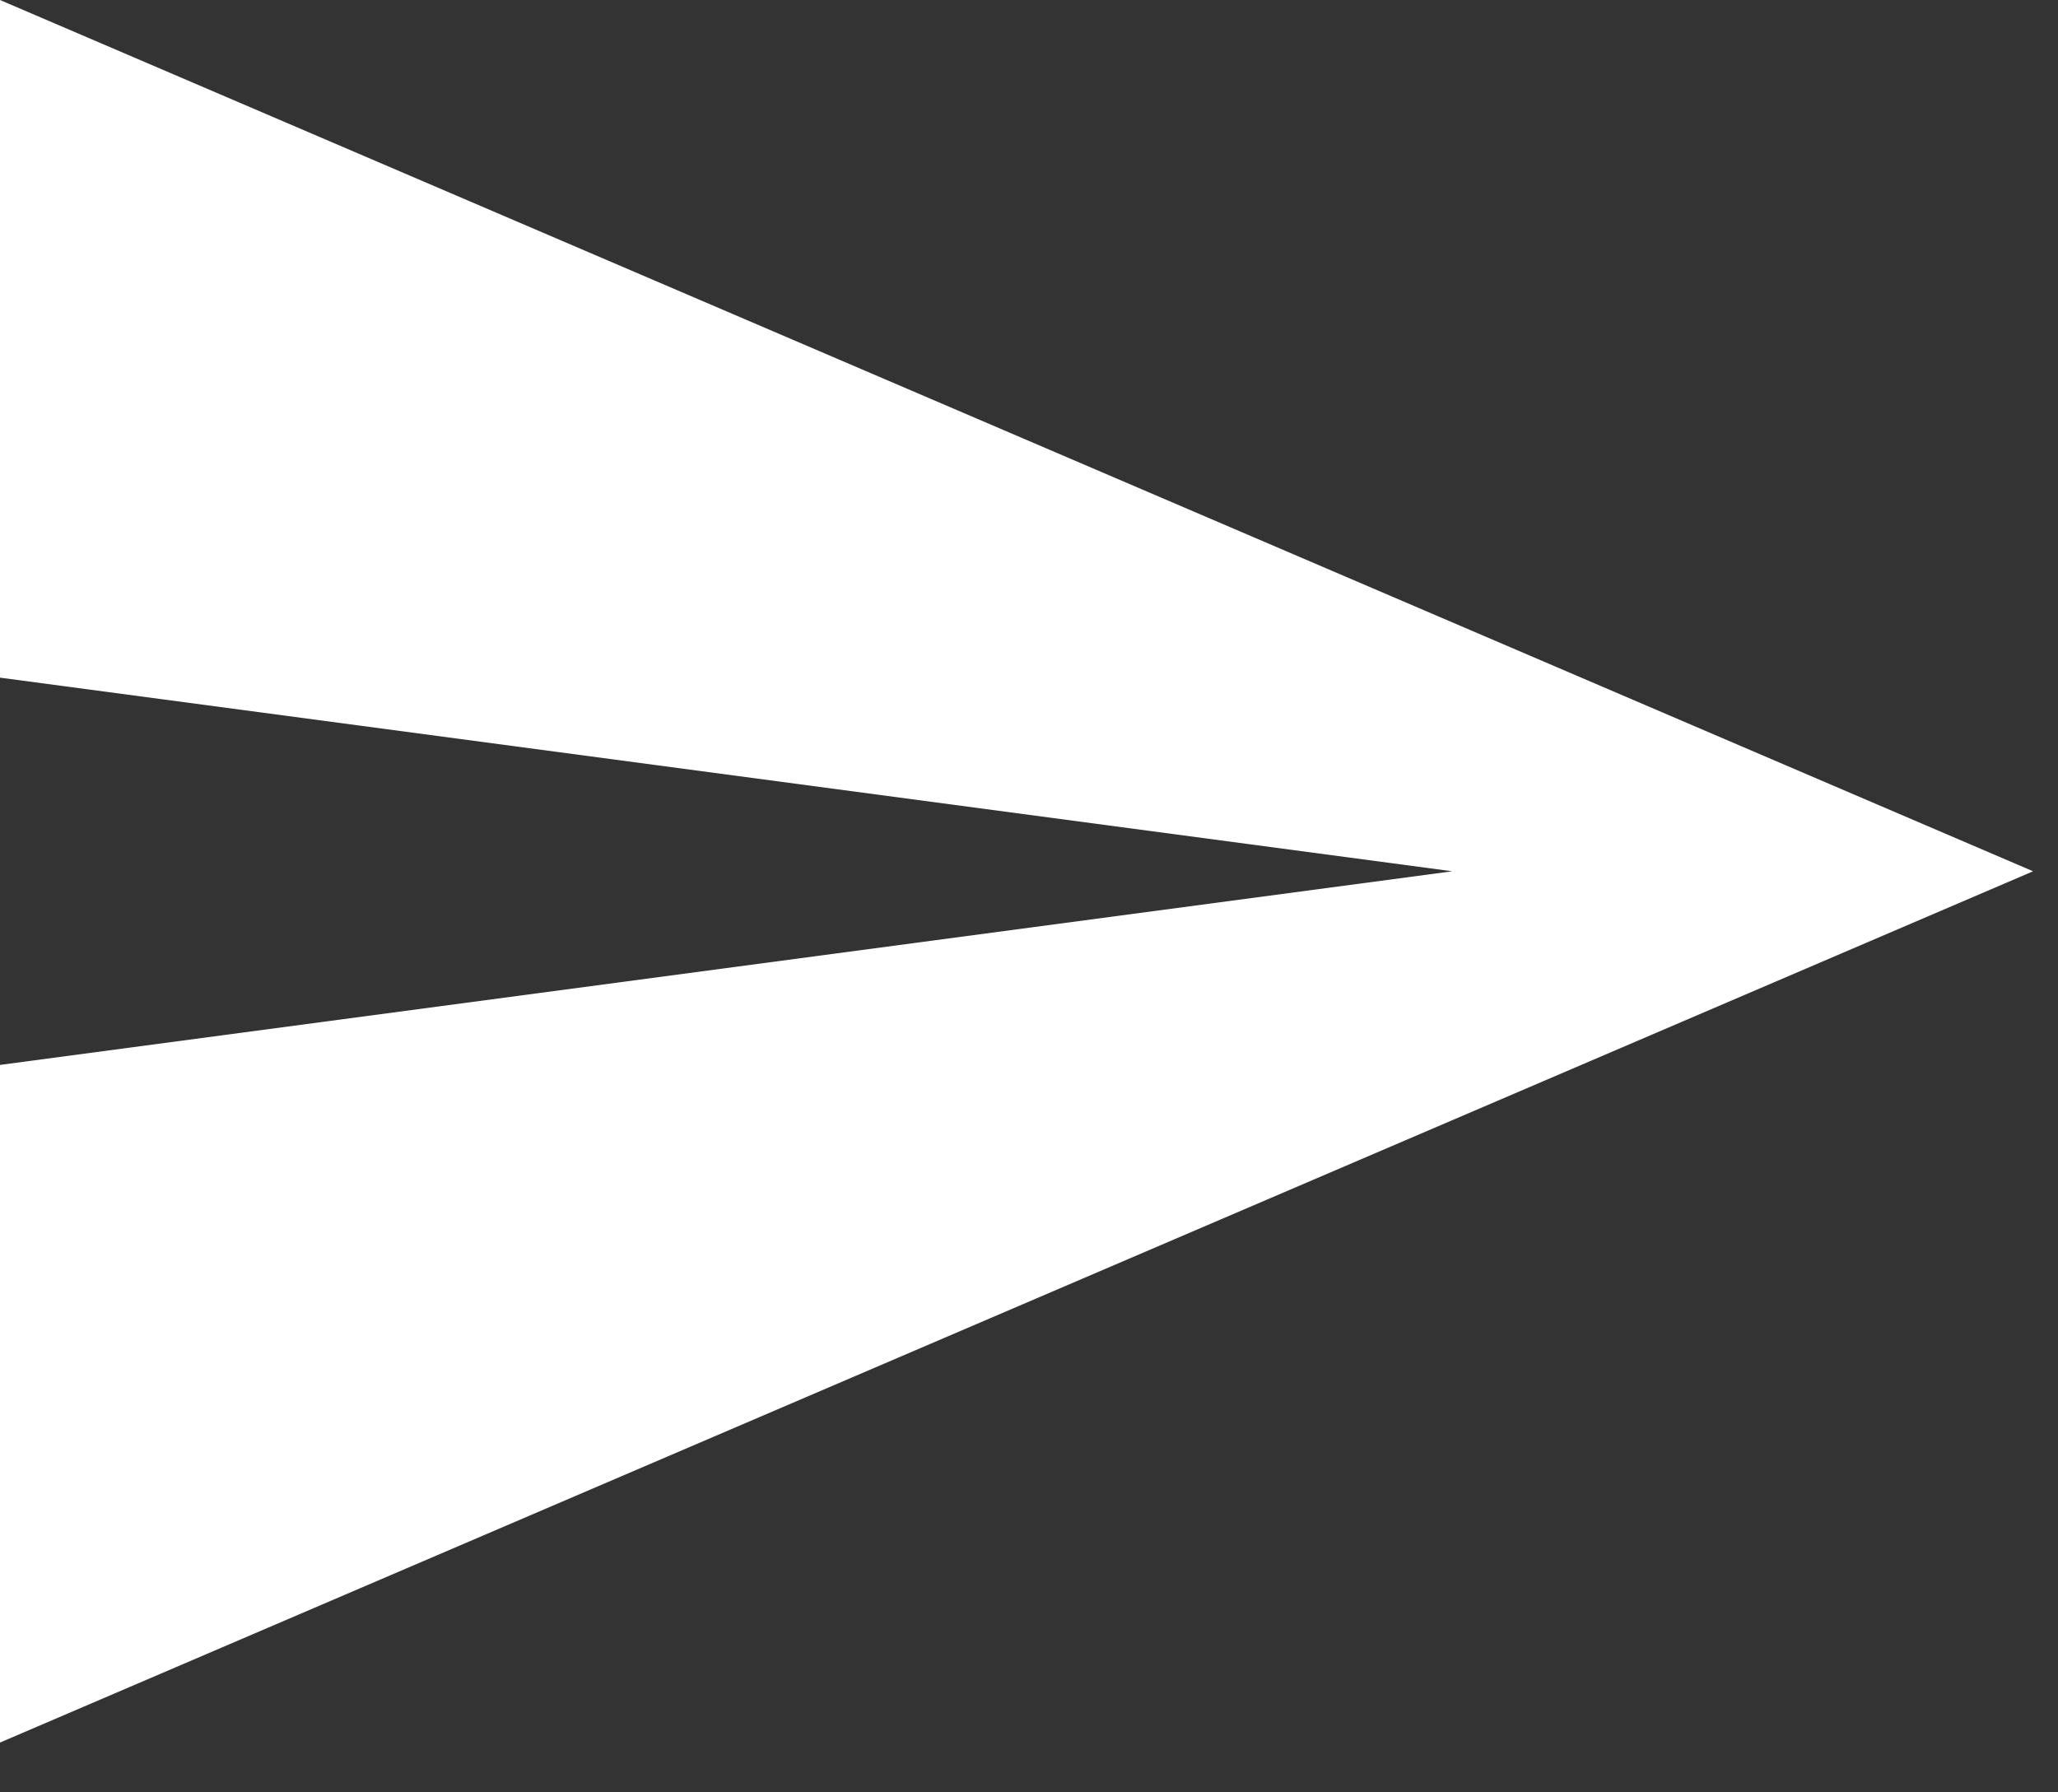 <svg width="31" height="27" viewBox="0 0 31 27" fill="none" xmlns="http://www.w3.org/2000/svg">
<rect x="0" y="0" width="31" height="27" fill="#333333" stroke="none"/>
<path d="M0 26.25L30.625 13.125L0 0V10.208L21.875 13.125L0 16.042V26.25Z" fill="white"/>
</svg>
